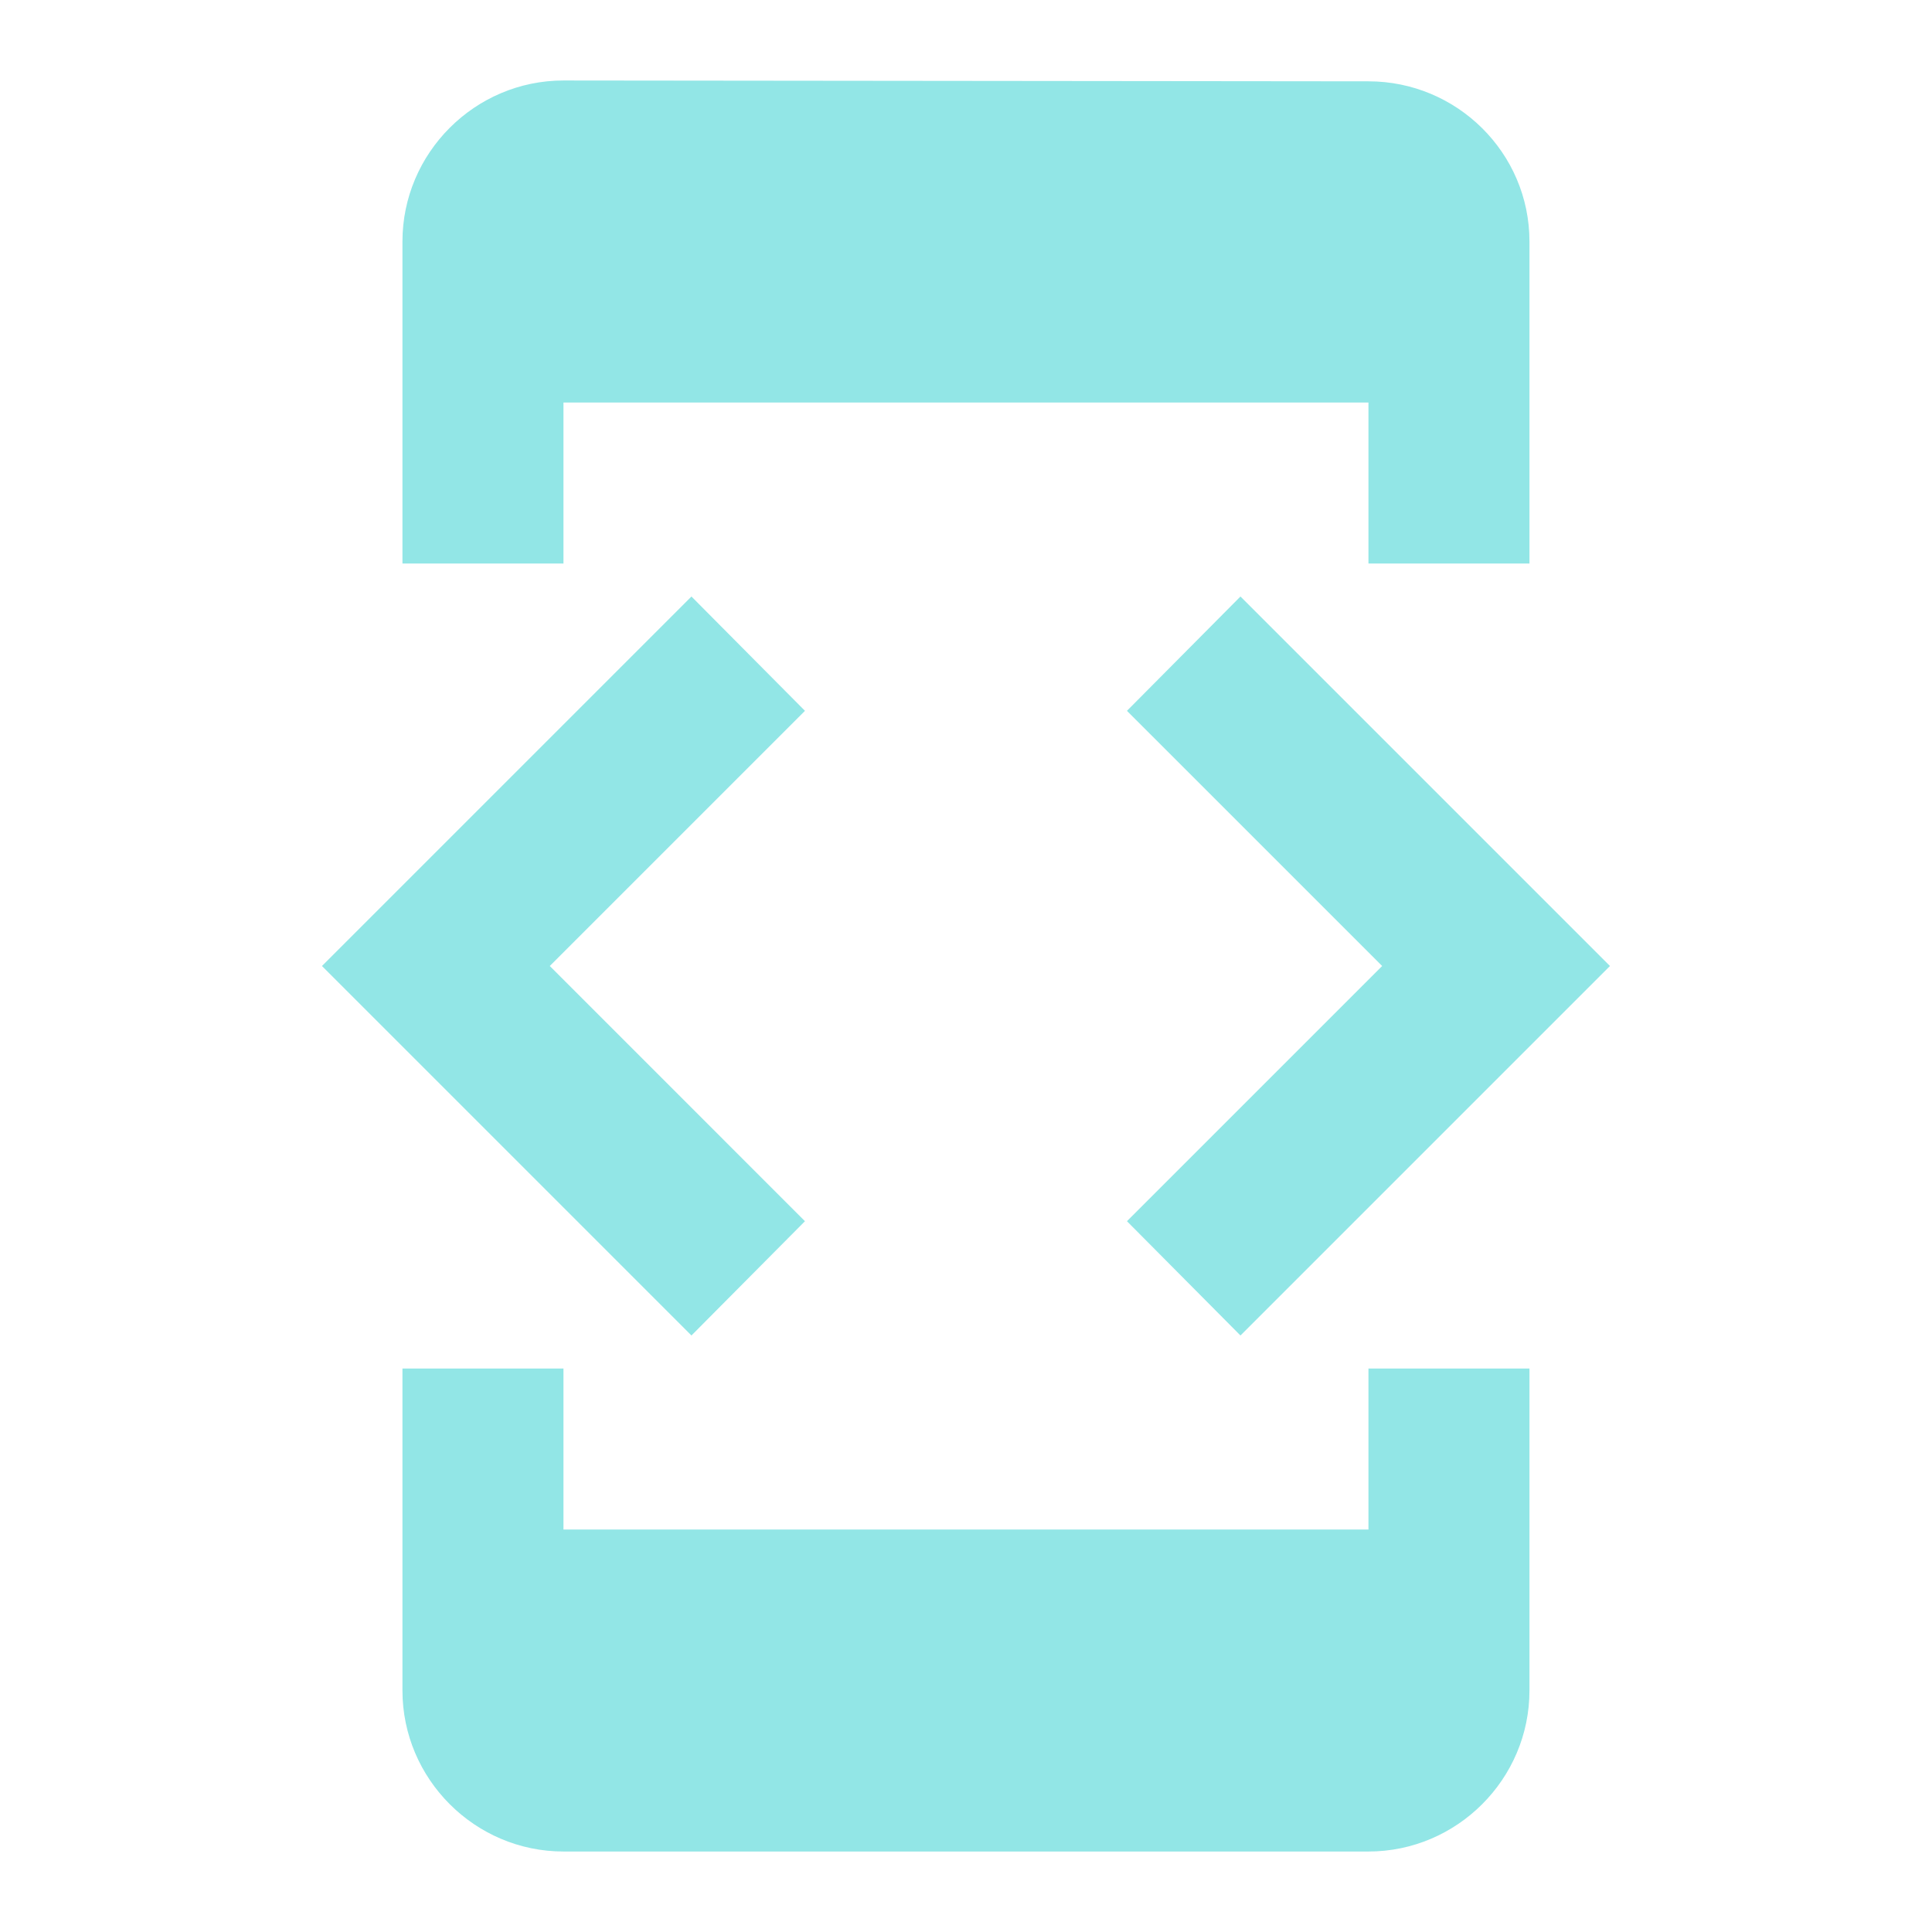<svg xmlns="http://www.w3.org/2000/svg" width="65" height="65" viewBox="0 0 65 65" fill="none">
  <path d="M18.957 13.542H46.04V18.959H51.457V8.125C51.457 5.146 49.02 2.736 46.04 2.736L18.957 2.708C15.978 2.708 13.54 5.146 13.54 8.125V18.959H18.957V13.542ZM41.734 44.931L54.165 32.5L41.734 20.069L37.915 23.915L46.501 32.5L37.915 41.086L41.734 44.931ZM27.082 41.086L18.497 32.5L27.082 23.915L23.263 20.069L10.832 32.5L23.263 44.931L27.082 41.086ZM46.04 51.459H18.957V46.042H13.54V56.875C13.54 59.854 15.978 62.292 18.957 62.292H46.04C49.02 62.292 51.457 59.854 51.457 56.875V46.042H46.04V51.459Z" fill="#92E6E6"/>
</svg>
